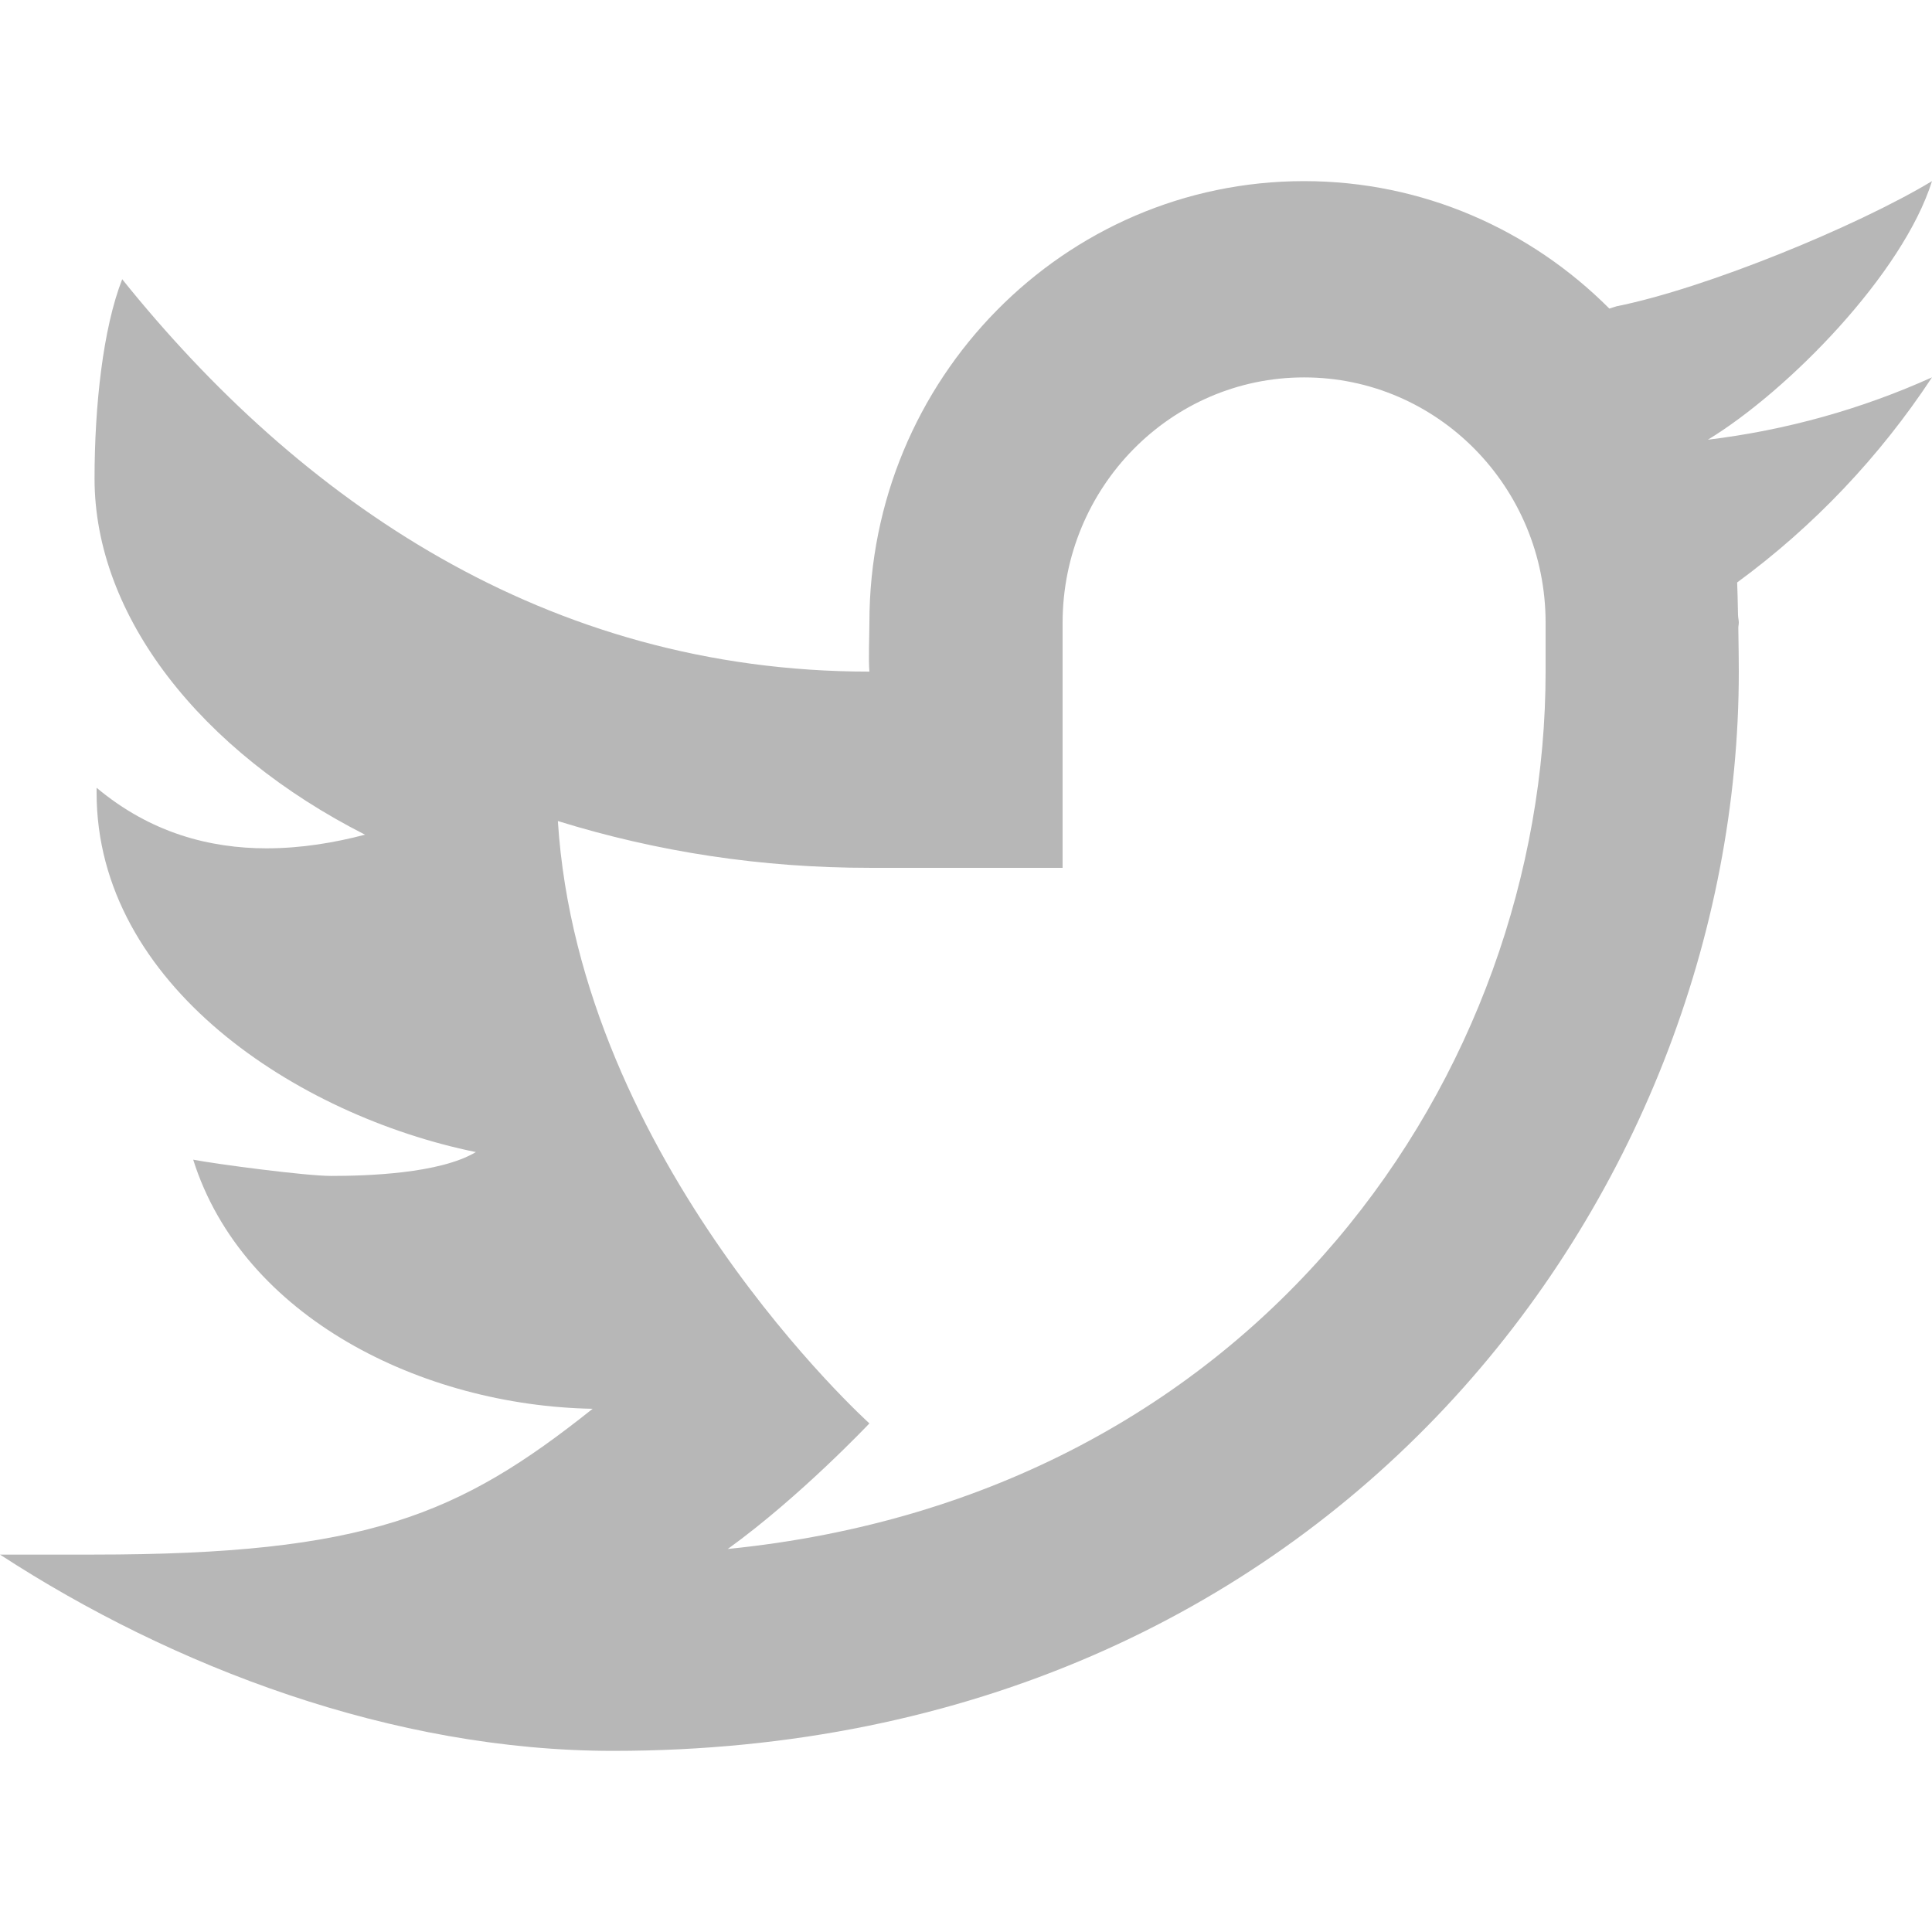 <svg width="32" height="32" viewBox="0 0 32 32" fill="none" xmlns="http://www.w3.org/2000/svg">
<path d="M32 3C30.752 3.752 28.248 4.778 26.776 5.073C26.733 5.085 26.698 5.099 26.656 5.111C25.355 3.808 23.573 3 21.6 3C17.624 3 14.4 6.274 14.4 10.312C14.4 10.525 14.382 10.916 14.4 11.124C9.035 11.124 4.952 8.271 2.024 4.625C1.706 5.437 1.566 6.721 1.566 7.927C1.566 10.203 3.318 12.439 6.046 13.825C5.544 13.957 4.99 14.051 4.414 14.051C3.485 14.051 2.501 13.802 1.6 13.048C1.6 13.076 1.6 13.102 1.6 13.131C1.6 16.313 4.925 18.479 7.882 19.082C7.282 19.441 6.072 19.477 5.482 19.477C5.066 19.477 3.594 19.283 3.2 19.208C4.022 21.816 6.989 23.282 9.816 23.334C7.605 25.095 6.07 25.749 1.542 25.749H0C2.861 27.611 6.504 29 10.155 29C22.043 29 28.8 19.798 28.8 11.124C28.8 10.985 28.797 10.692 28.792 10.398C28.792 10.369 28.8 10.341 28.8 10.312C28.8 10.268 28.787 10.226 28.787 10.182C28.782 9.961 28.778 9.755 28.773 9.647C30.037 8.721 31.133 7.566 32 6.25C30.84 6.773 29.595 7.124 28.288 7.283C29.622 6.471 31.518 4.534 32 3ZM25.6 11.124C25.6 17.754 20.869 24.772 12.054 25.656C13.248 24.796 14.4 23.576 14.4 23.576C14.4 23.576 9.6 19.251 9.24 13.599C10.896 14.113 12.621 14.374 14.4 14.374H17.6V10.312C17.603 8.07 19.392 6.251 21.6 6.251C23.81 6.251 25.6 8.07 25.6 10.314C25.6 10.314 25.6 10.996 25.6 11.124Z" fill="#B7B7B7"/>
</svg>
